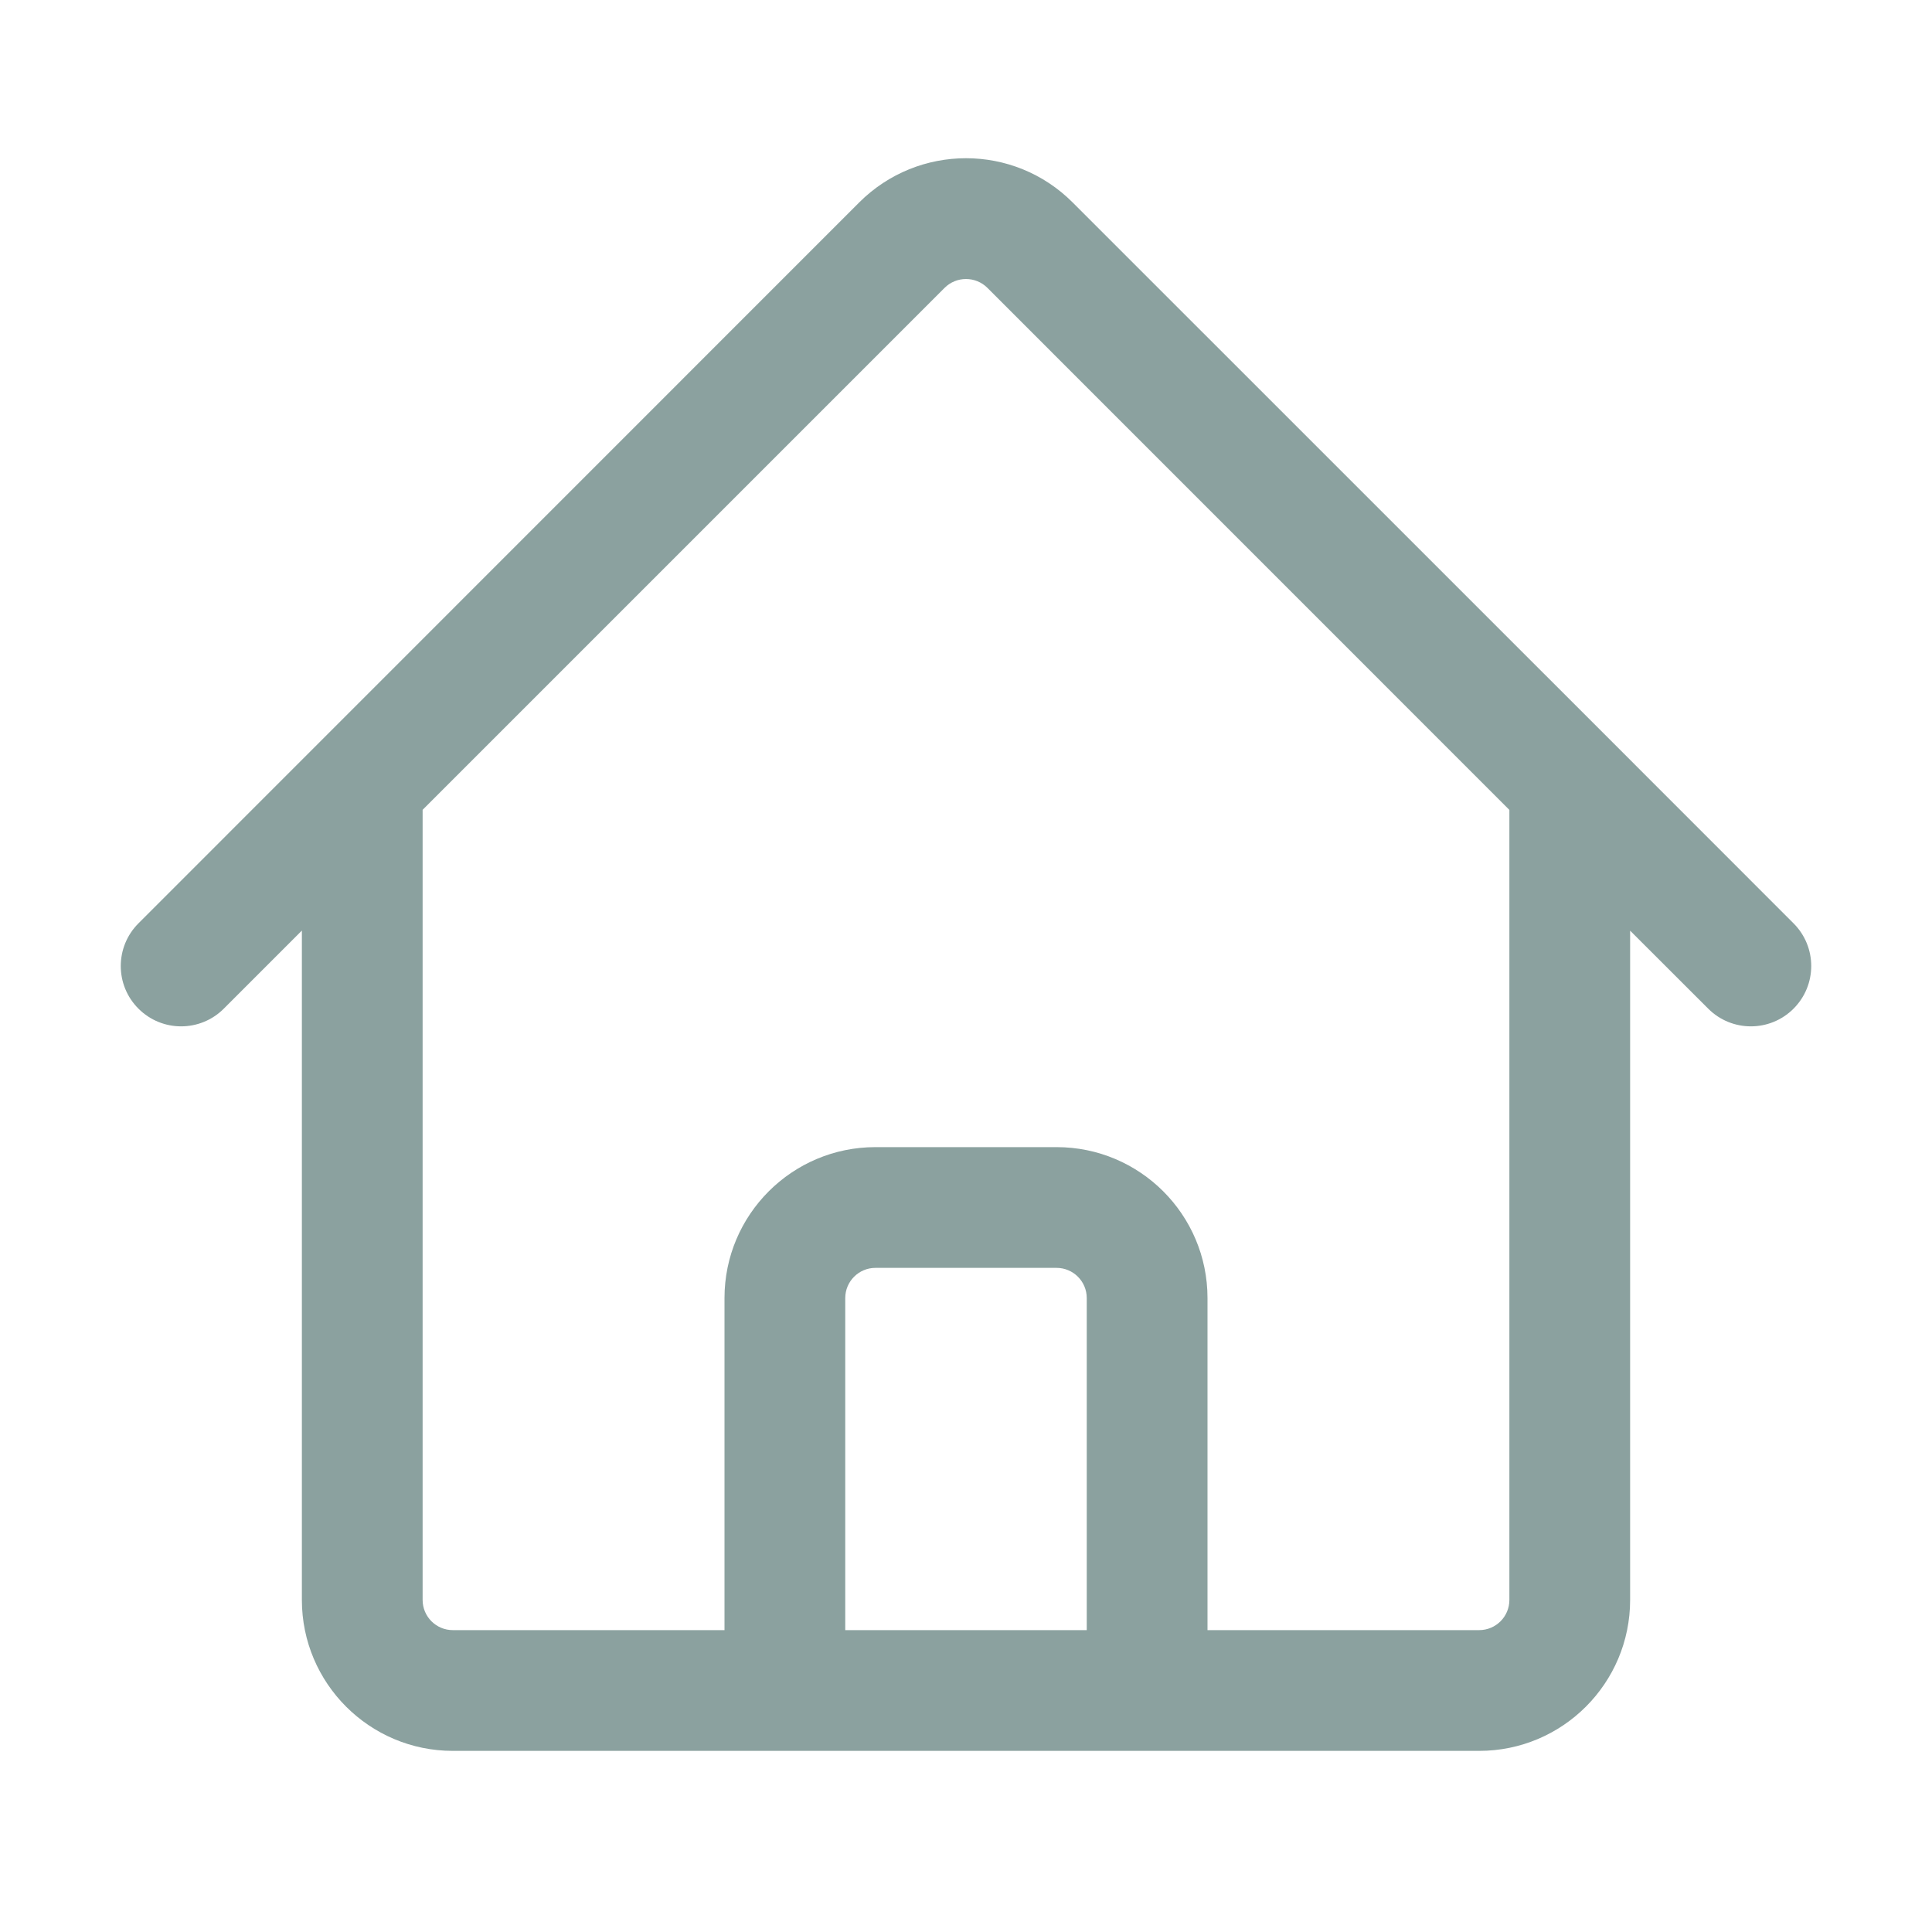 <svg width="24" height="24" viewBox="0 0 24 24" fill="none" xmlns="http://www.w3.org/2000/svg">
<path fill-rule="evenodd" clip-rule="evenodd" d="M11.734 3.576C11.734 3.576 11.734 3.576 11.734 3.576L5.25 10.06V19.875C5.25 20.082 5.418 20.25 5.625 20.25H9V16.125C9 15.09 9.84 14.25 10.875 14.25H13.125C14.16 14.25 15 15.09 15 16.125V20.25H18.375C18.582 20.25 18.75 20.082 18.75 19.875V10.061L12.265 3.575C12.119 3.43 11.881 3.429 11.734 3.576ZM20.03 9.219L13.325 2.515C12.593 1.782 11.407 1.783 10.674 2.514L1.72 11.47C1.427 11.763 1.427 12.238 1.72 12.53C2.013 12.823 2.487 12.823 2.78 12.53L3.75 11.56V19.875C3.75 20.91 4.59 21.75 5.625 21.75H18.375C19.41 21.75 20.25 20.91 20.25 19.875V11.561L21.22 12.53C21.513 12.823 21.987 12.823 22.28 12.53C22.573 12.237 22.573 11.763 22.28 11.47L20.031 9.22C20.03 9.22 20.03 9.22 20.03 9.219ZM13.5 20.25H10.5V16.125C10.5 15.918 10.668 15.75 10.875 15.75H13.125C13.332 15.75 13.5 15.918 13.5 16.125V20.25Z" fill="#8BA19F"/>
</svg>
